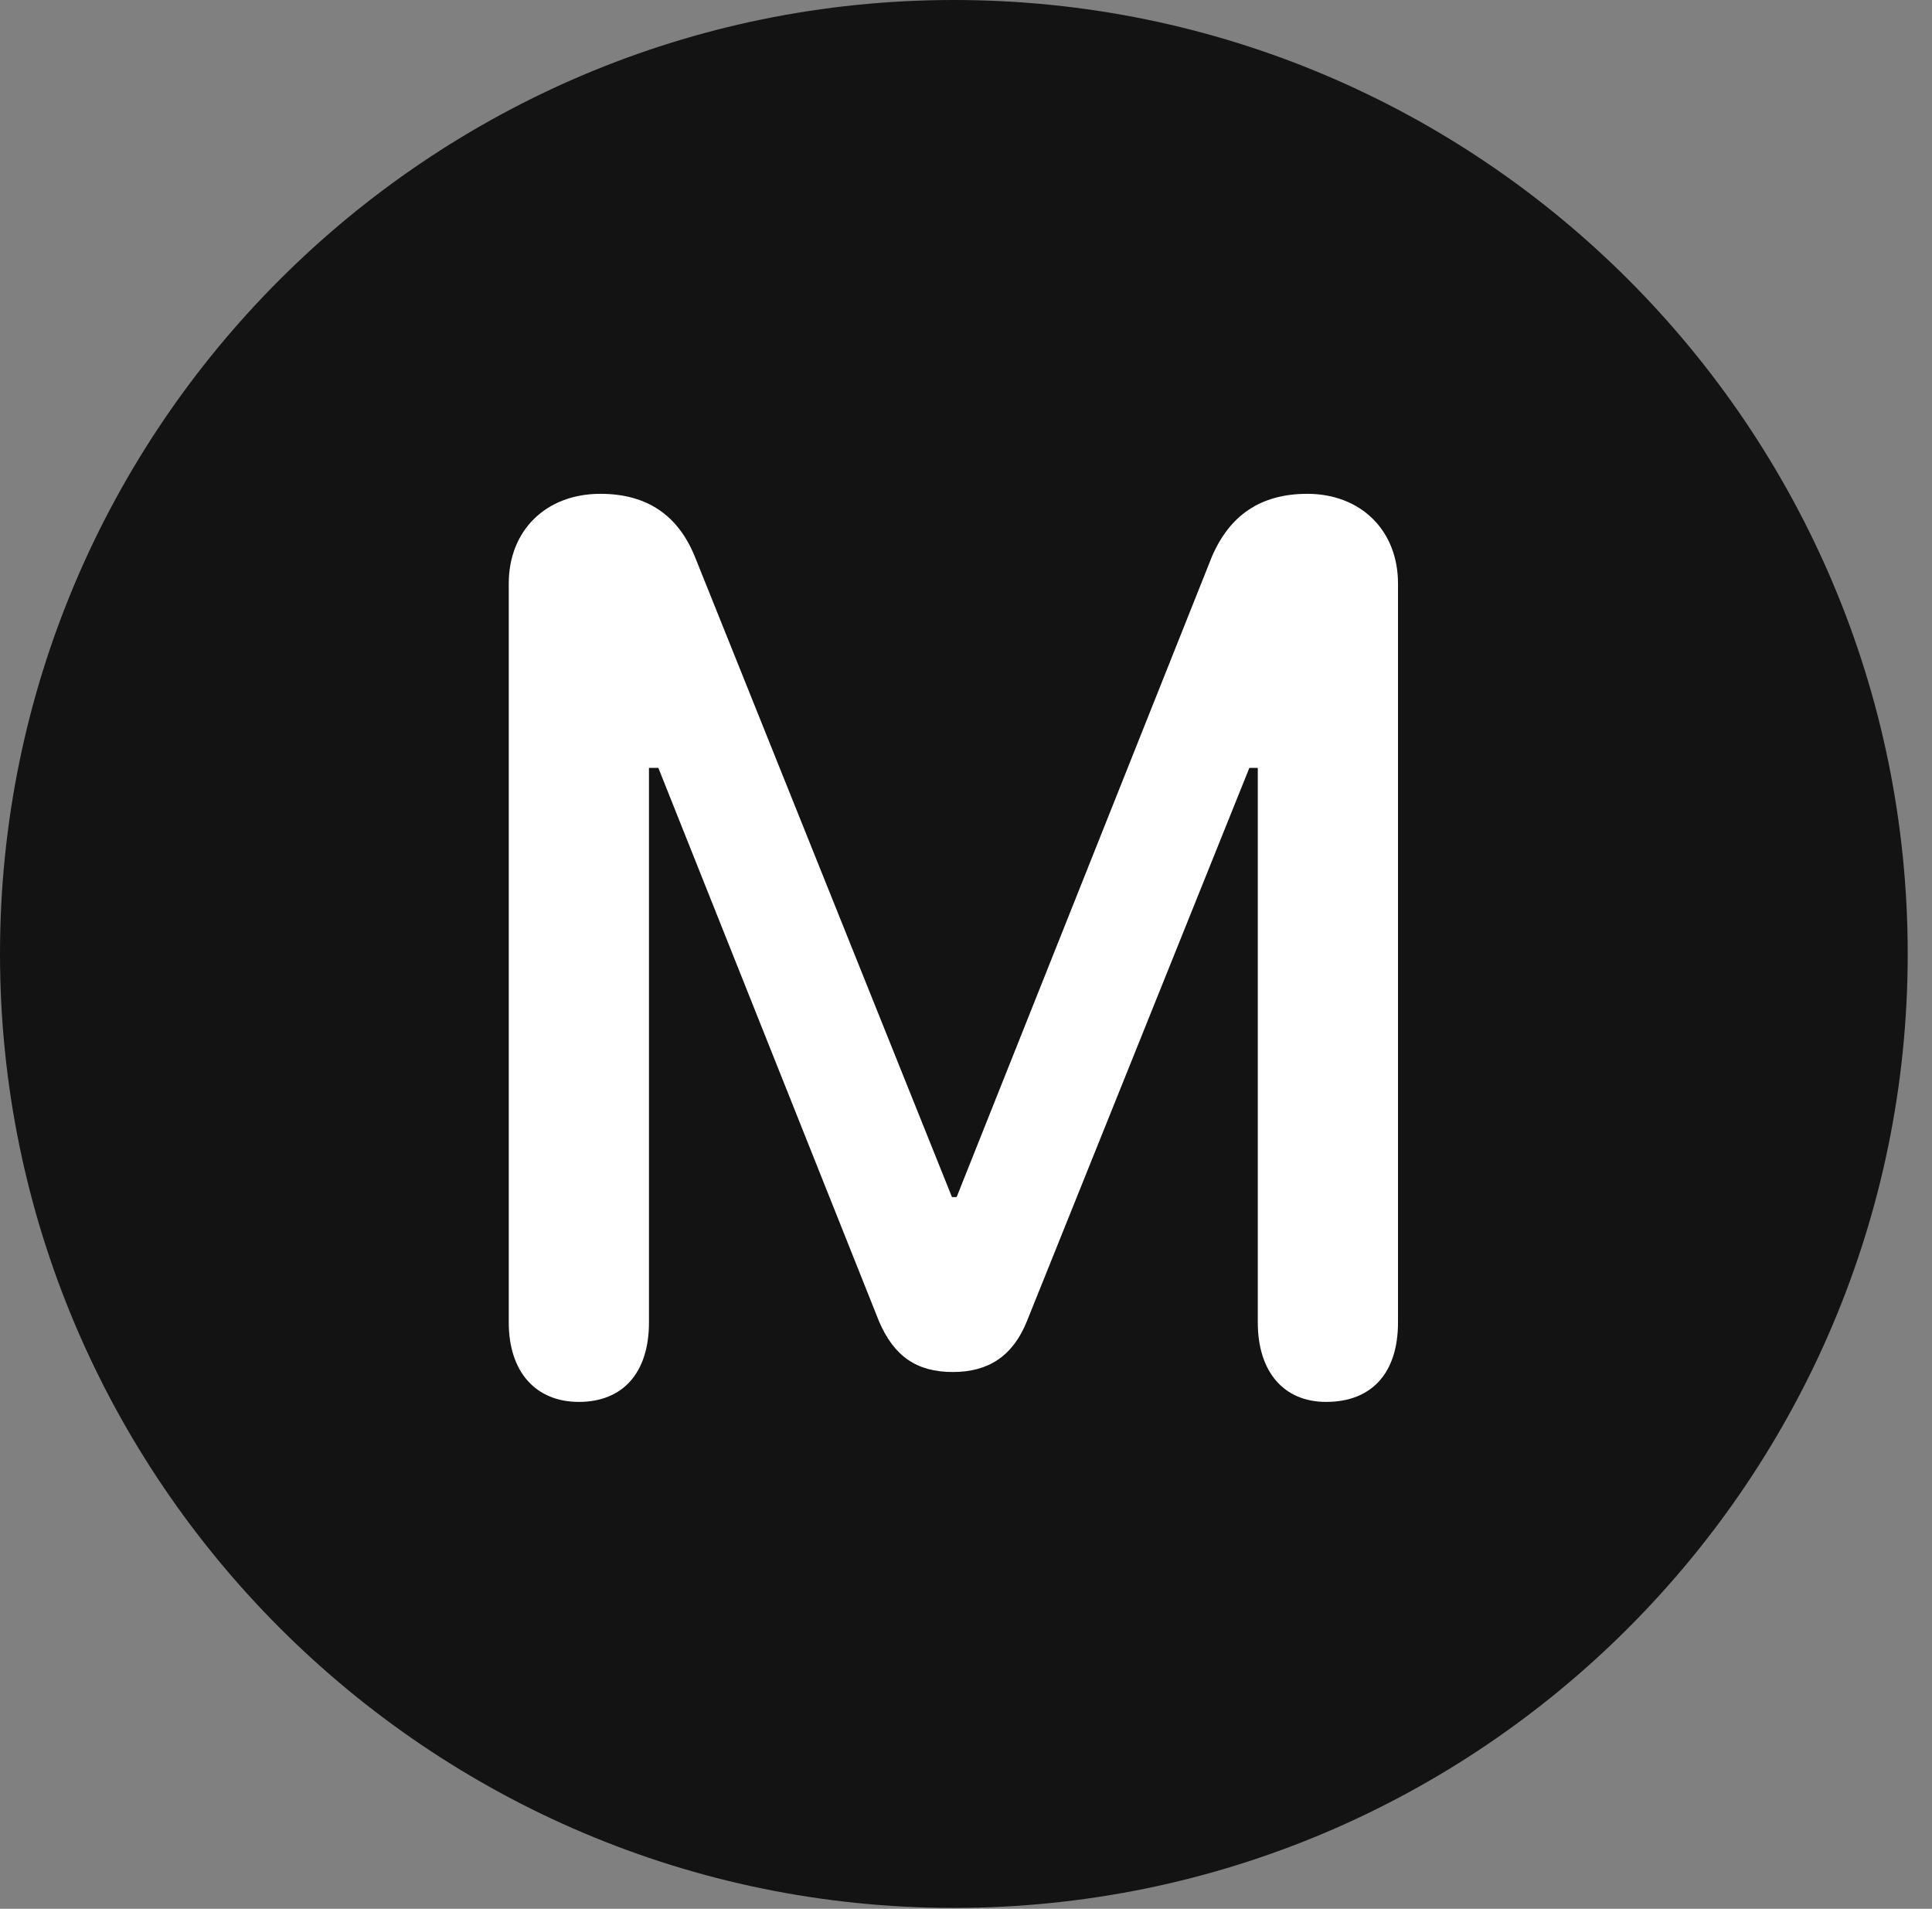 <?xml version="1.0" encoding="UTF-8"?>
<!--Generator: Apple Native CoreSVG 326-->
<!DOCTYPE svg
PUBLIC "-//W3C//DTD SVG 1.1//EN"
       "http://www.w3.org/Graphics/SVG/1.1/DTD/svg11.dtd">
<svg version="1.1" xmlns="http://www.w3.org/2000/svg" xmlns:xlink="http://www.w3.org/1999/xlink" viewBox="0 0 28.246 27.904">
 <rect x="0" y="0" width="28.246" height="27.904" fill="#808080" stroke="none"/>
 <g>
  <rect height="27.904" opacity="0" width="28.246" x="0" y="0"/>
  <path d="M13.945 27.891C21.643 27.891 27.891 21.629 27.891 13.945C27.891 6.248 21.643 0 13.945 0C6.262 0 0 6.248 0 13.945C0 21.629 6.262 27.891 13.945 27.891Z" fill="black" fill-opacity="0.85"/>
  <path d="M8.463 20.494C7.834 20.494 7.438 20.057 7.438 19.332L7.438 8.531C7.438 7.752 7.984 7.219 8.777 7.219C9.461 7.219 9.912 7.533 10.158 8.135L13.918 17.5L13.986 17.5L17.719 8.135C17.979 7.533 18.43 7.219 19.113 7.219C19.893 7.219 20.439 7.752 20.439 8.531L20.439 19.332C20.439 20.07 20.057 20.494 19.387 20.494C18.771 20.494 18.389 20.057 18.389 19.332L18.389 11.225L18.266 11.225L15.012 19.318C14.807 19.824 14.451 20.057 13.932 20.057C13.398 20.057 13.07 19.824 12.852 19.318L9.625 11.225L9.488 11.225L9.488 19.332C9.488 20.07 9.105 20.494 8.463 20.494Z" fill="white"/>
 </g>
</svg>
